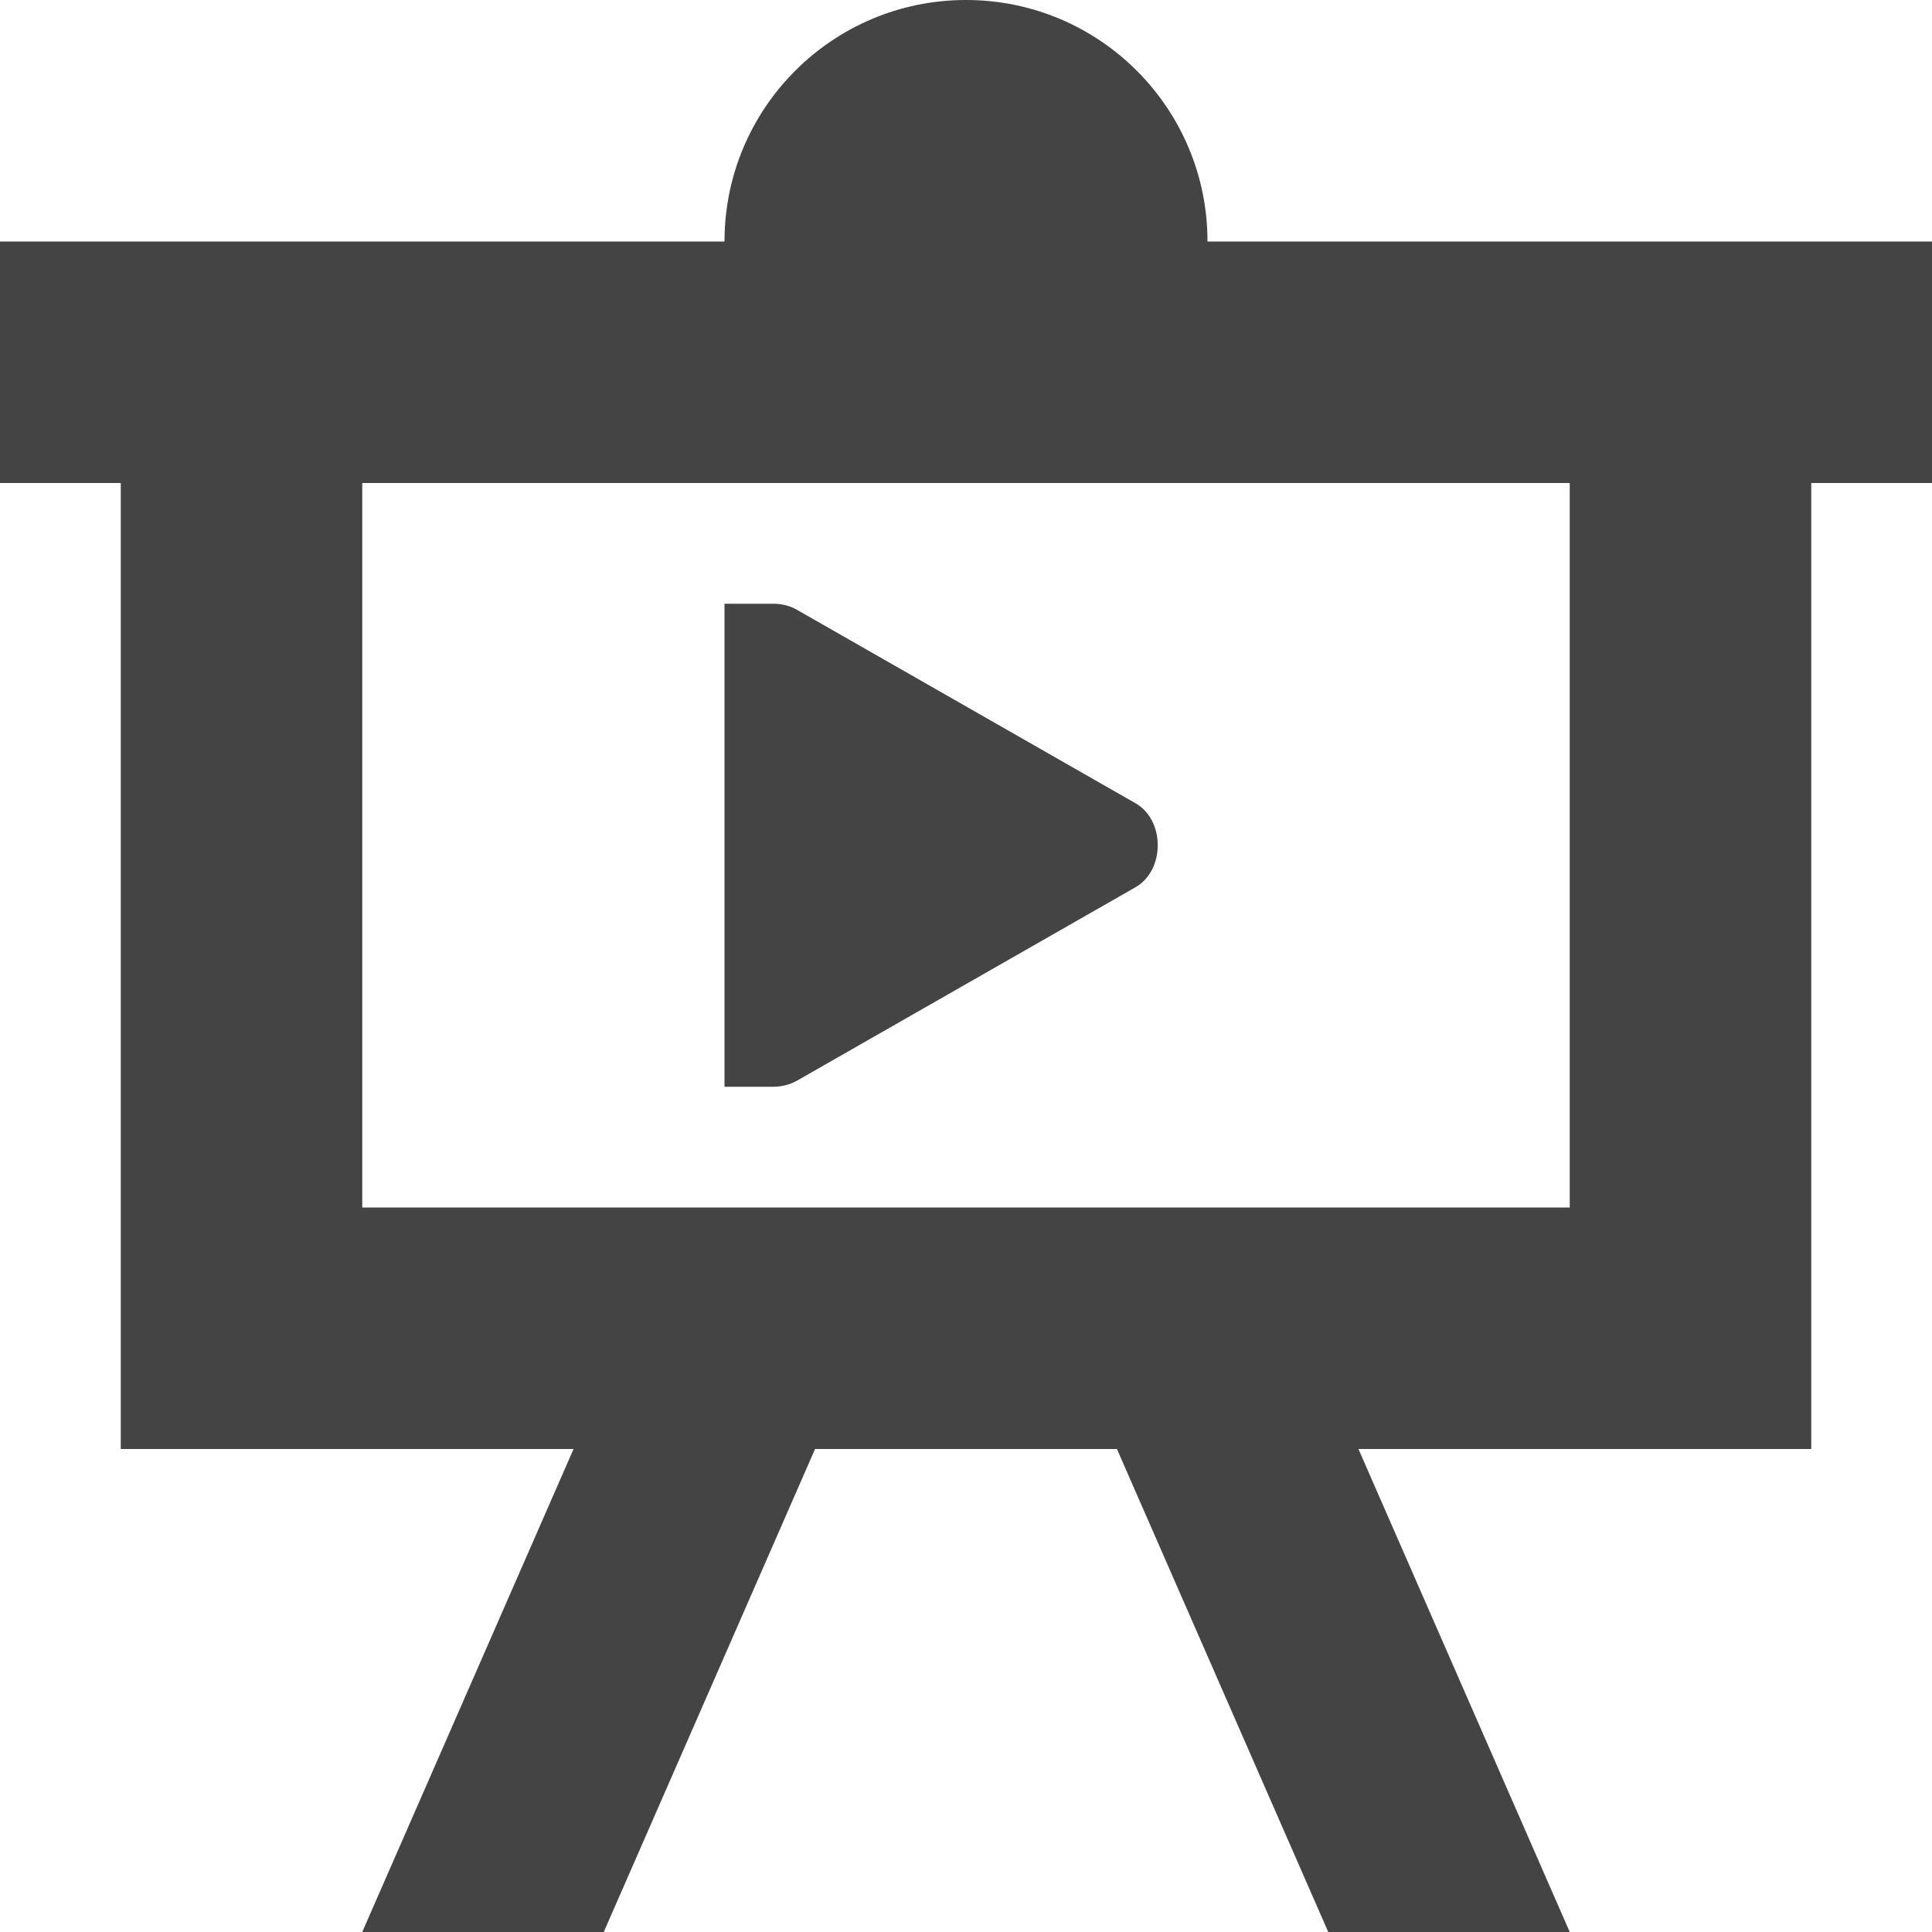 <svg width="16" height="16" version="1.1" viewBox="0 0 16 16" xmlns="http://www.w3.org/2000/svg">
 <defs>
  <style id="current-color-scheme" type="text/css">.ColorScheme-Text { color:#404040; } .ColorScheme-Highlight { color:#5294e2; }</style>
 </defs>
 <path d="m0 2h6c0-1.105 0.895-2 2-2s2 0.895 2 2h6v2h-1v8h-3.75l1.75 4h-2l-1.75-4h-2.5l-1.75 4h-2l1.75-4h-3.75v-8h-1v-2m3 2v6h10v-6h-10" fill="#444"/>
 <path d="m6 5v4h0.4c0.07 4e-4 0.139-0.016 0.2-0.05l2.8-1.6c0.124-0.069 0.188-0.209 0.188-0.35s-0.063-0.281-0.188-0.35l-2.8-1.6c-0.061-0.035-0.13-0.051-0.2-0.05h-0.037z" color="#000000" fill="#444" stroke-width=".4" style="text-indent:0;text-transform:none"/>
</svg>

